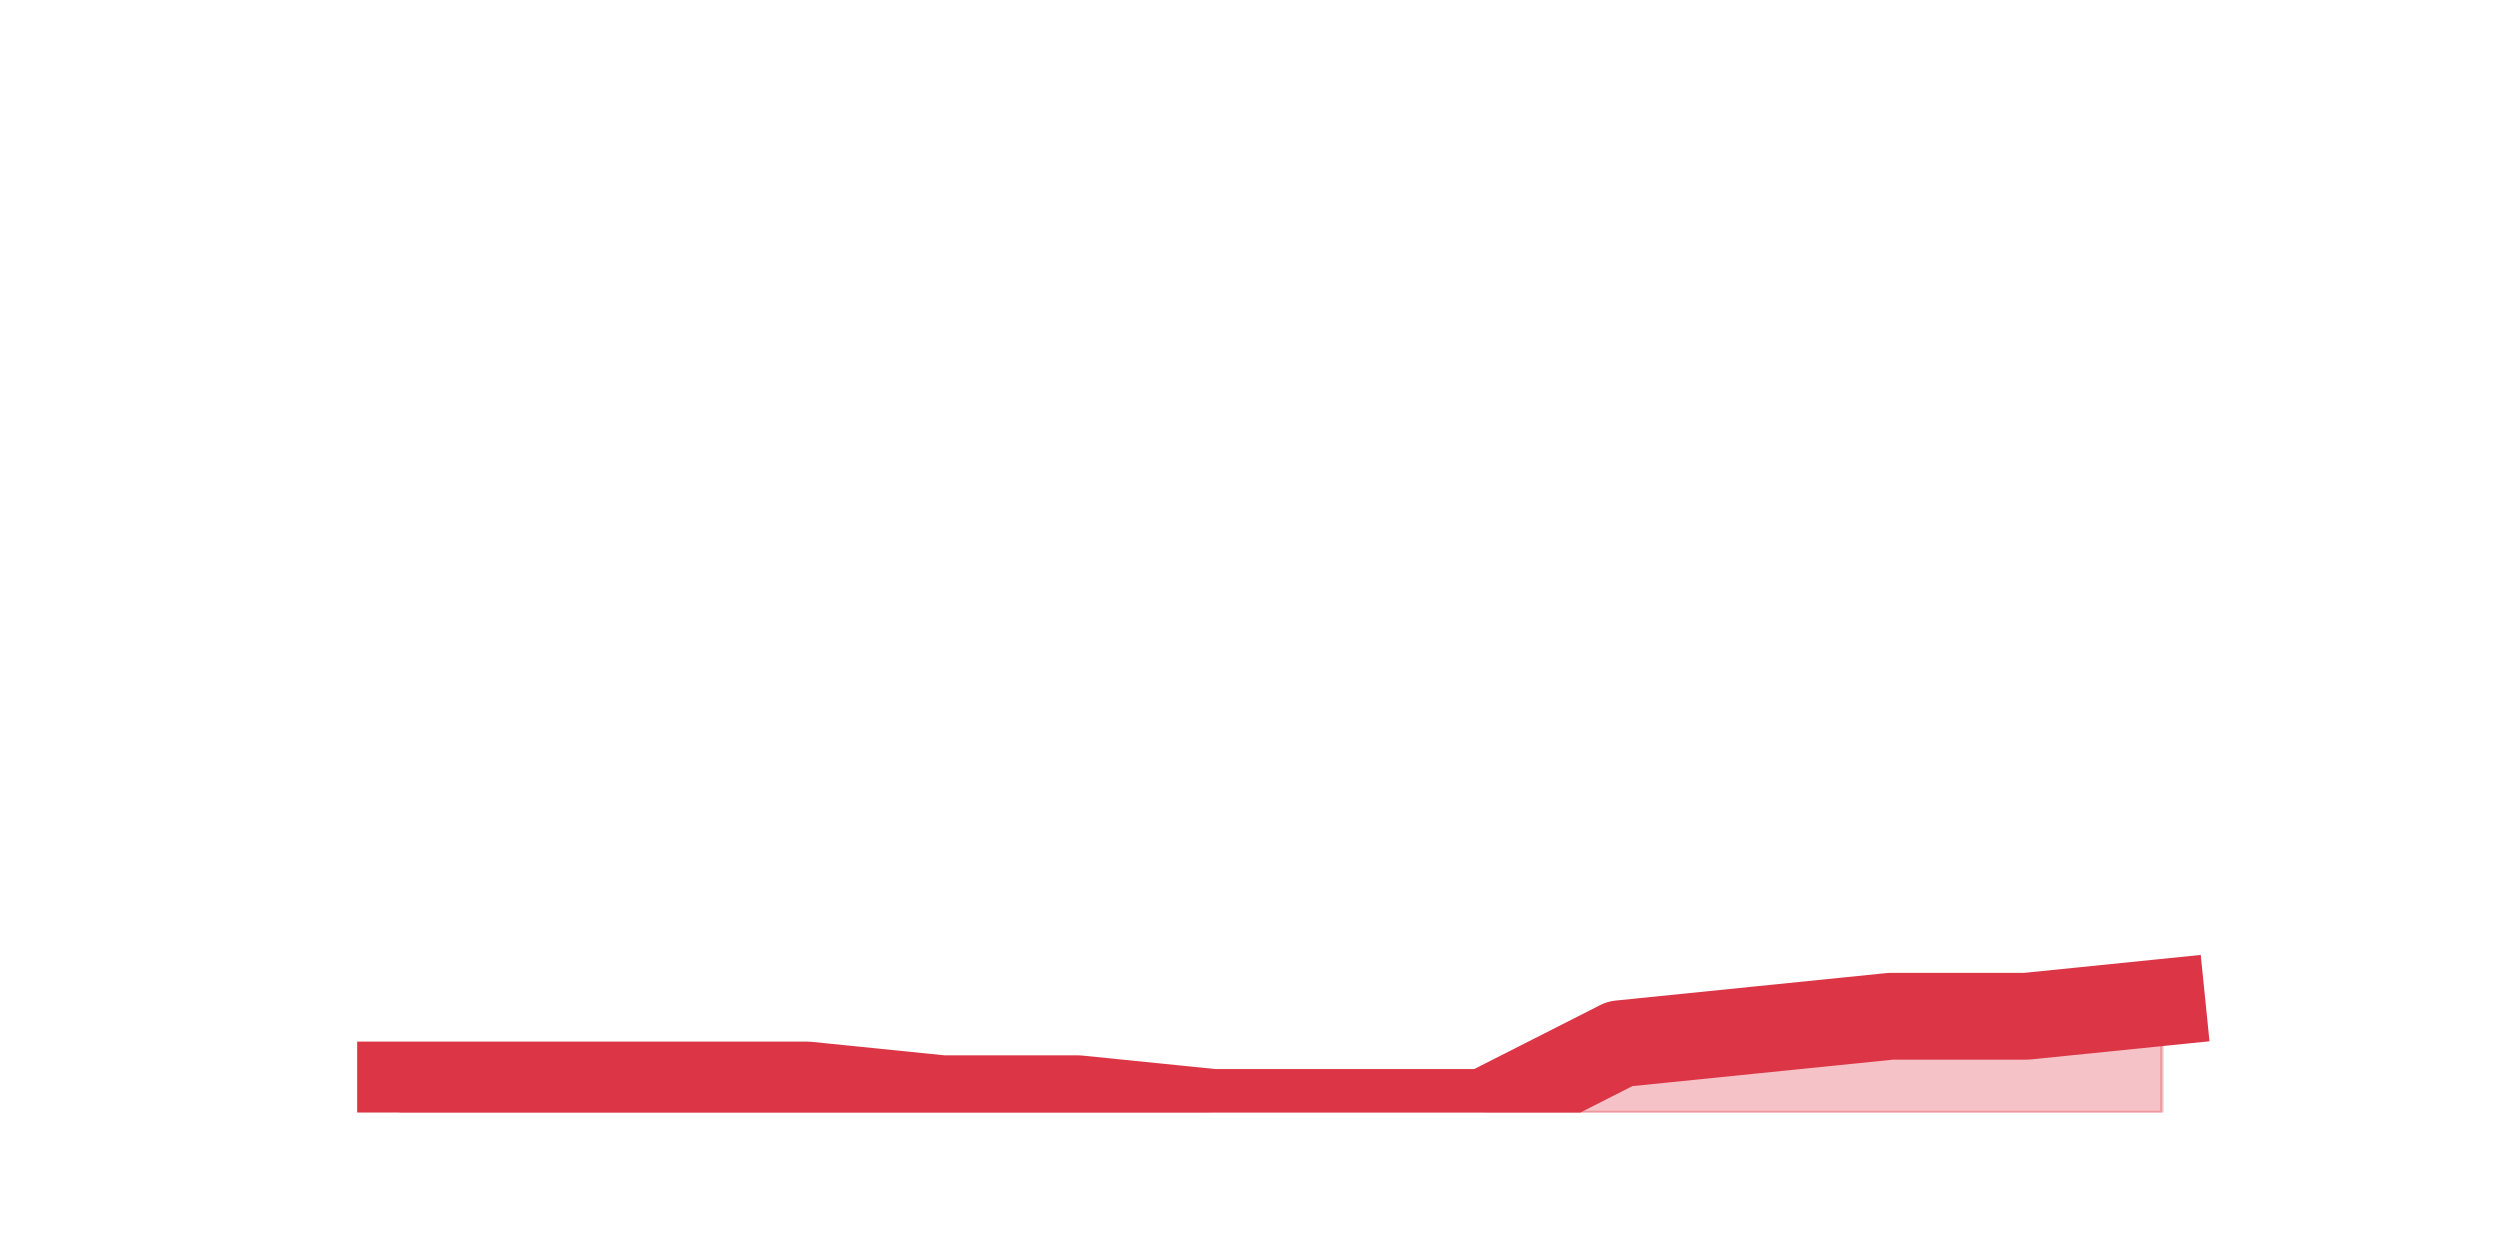 <?xml version="1.0" encoding="utf-8" standalone="no"?>
<!DOCTYPE svg PUBLIC "-//W3C//DTD SVG 1.1//EN"
  "http://www.w3.org/Graphics/SVG/1.1/DTD/svg11.dtd">
<svg height="360pt" version="1.1" viewBox="0 0 720 360" width="720pt" xmlns="http://www.w3.org/2000/svg" xmlns:xlink="http://www.w3.org/1999/xlink">
 <defs>
  <style type="text/css">*{stroke-linecap:butt;stroke-linejoin:round;}</style>
 </defs>
 <g id="figure_1">
  <g id="patch_1">
   <path d="M 0 360 
L 720 360 
L 720 0 
L 0 0 
z
" style="fill:none;"/>
  </g>
  <g id="axes_1">
   <g id="matplotlib.axis_1"/>
   <g id="matplotlib.axis_2"/>
   <g id="PolyCollection_1">
    <defs>
     <path d="M 115.364 -47.52 
L 115.364 -39.6 
L 154.385 -39.6 
L 193.406 -39.6 
L 232.427 -39.6 
L 271.448 -39.6 
L 310.469 -39.6 
L 349.49 -39.6 
L 388.51 -39.6 
L 427.531 -39.6 
L 466.552 -39.6 
L 505.573 -39.6 
L 544.594 -39.6 
L 583.615 -39.6 
L 622.636 -39.6 
L 622.636 -71.28 
L 622.636 -71.28 
L 583.615 -67.32 
L 544.594 -67.32 
L 505.573 -63.36 
L 466.552 -59.4 
L 427.531 -39.6 
L 388.51 -39.6 
L 349.49 -39.6 
L 310.469 -43.56 
L 271.448 -43.56 
L 232.427 -47.52 
L 193.406 -47.52 
L 154.385 -47.52 
L 115.364 -47.52 
z
" id="mb3220b3f32" style="stroke:#dc3545;stroke-opacity:0.3;"/>
    </defs>
    <g clip-path="url(#pa6200f33df)">
     <use style="fill:#dc3545;fill-opacity:0.3;stroke:#dc3545;stroke-opacity:0.3;" x="0" xlink:href="#mb3220b3f32" y="360"/>
    </g>
   </g>
   <g id="line2d_1">
    <path clip-path="url(#pa6200f33df)" d="M 115.364 312.48 
L 154.385 312.48 
L 193.406 312.48 
L 232.427 312.48 
L 271.448 316.44 
L 310.469 316.44 
L 349.49 320.4 
L 388.51 320.4 
L 427.531 320.4 
L 466.552 300.6 
L 505.573 296.64 
L 544.594 292.68 
L 583.615 292.68 
L 622.636 288.72 
" style="fill:none;stroke:#dc3545;stroke-linecap:square;stroke-width:25;"/>
   </g>
  </g>
 </g>
 <defs>
  <clipPath id="pa6200f33df">
   <rect height="277.2" width="558" x="90" y="43.2"/>
  </clipPath>
 </defs>
</svg>
